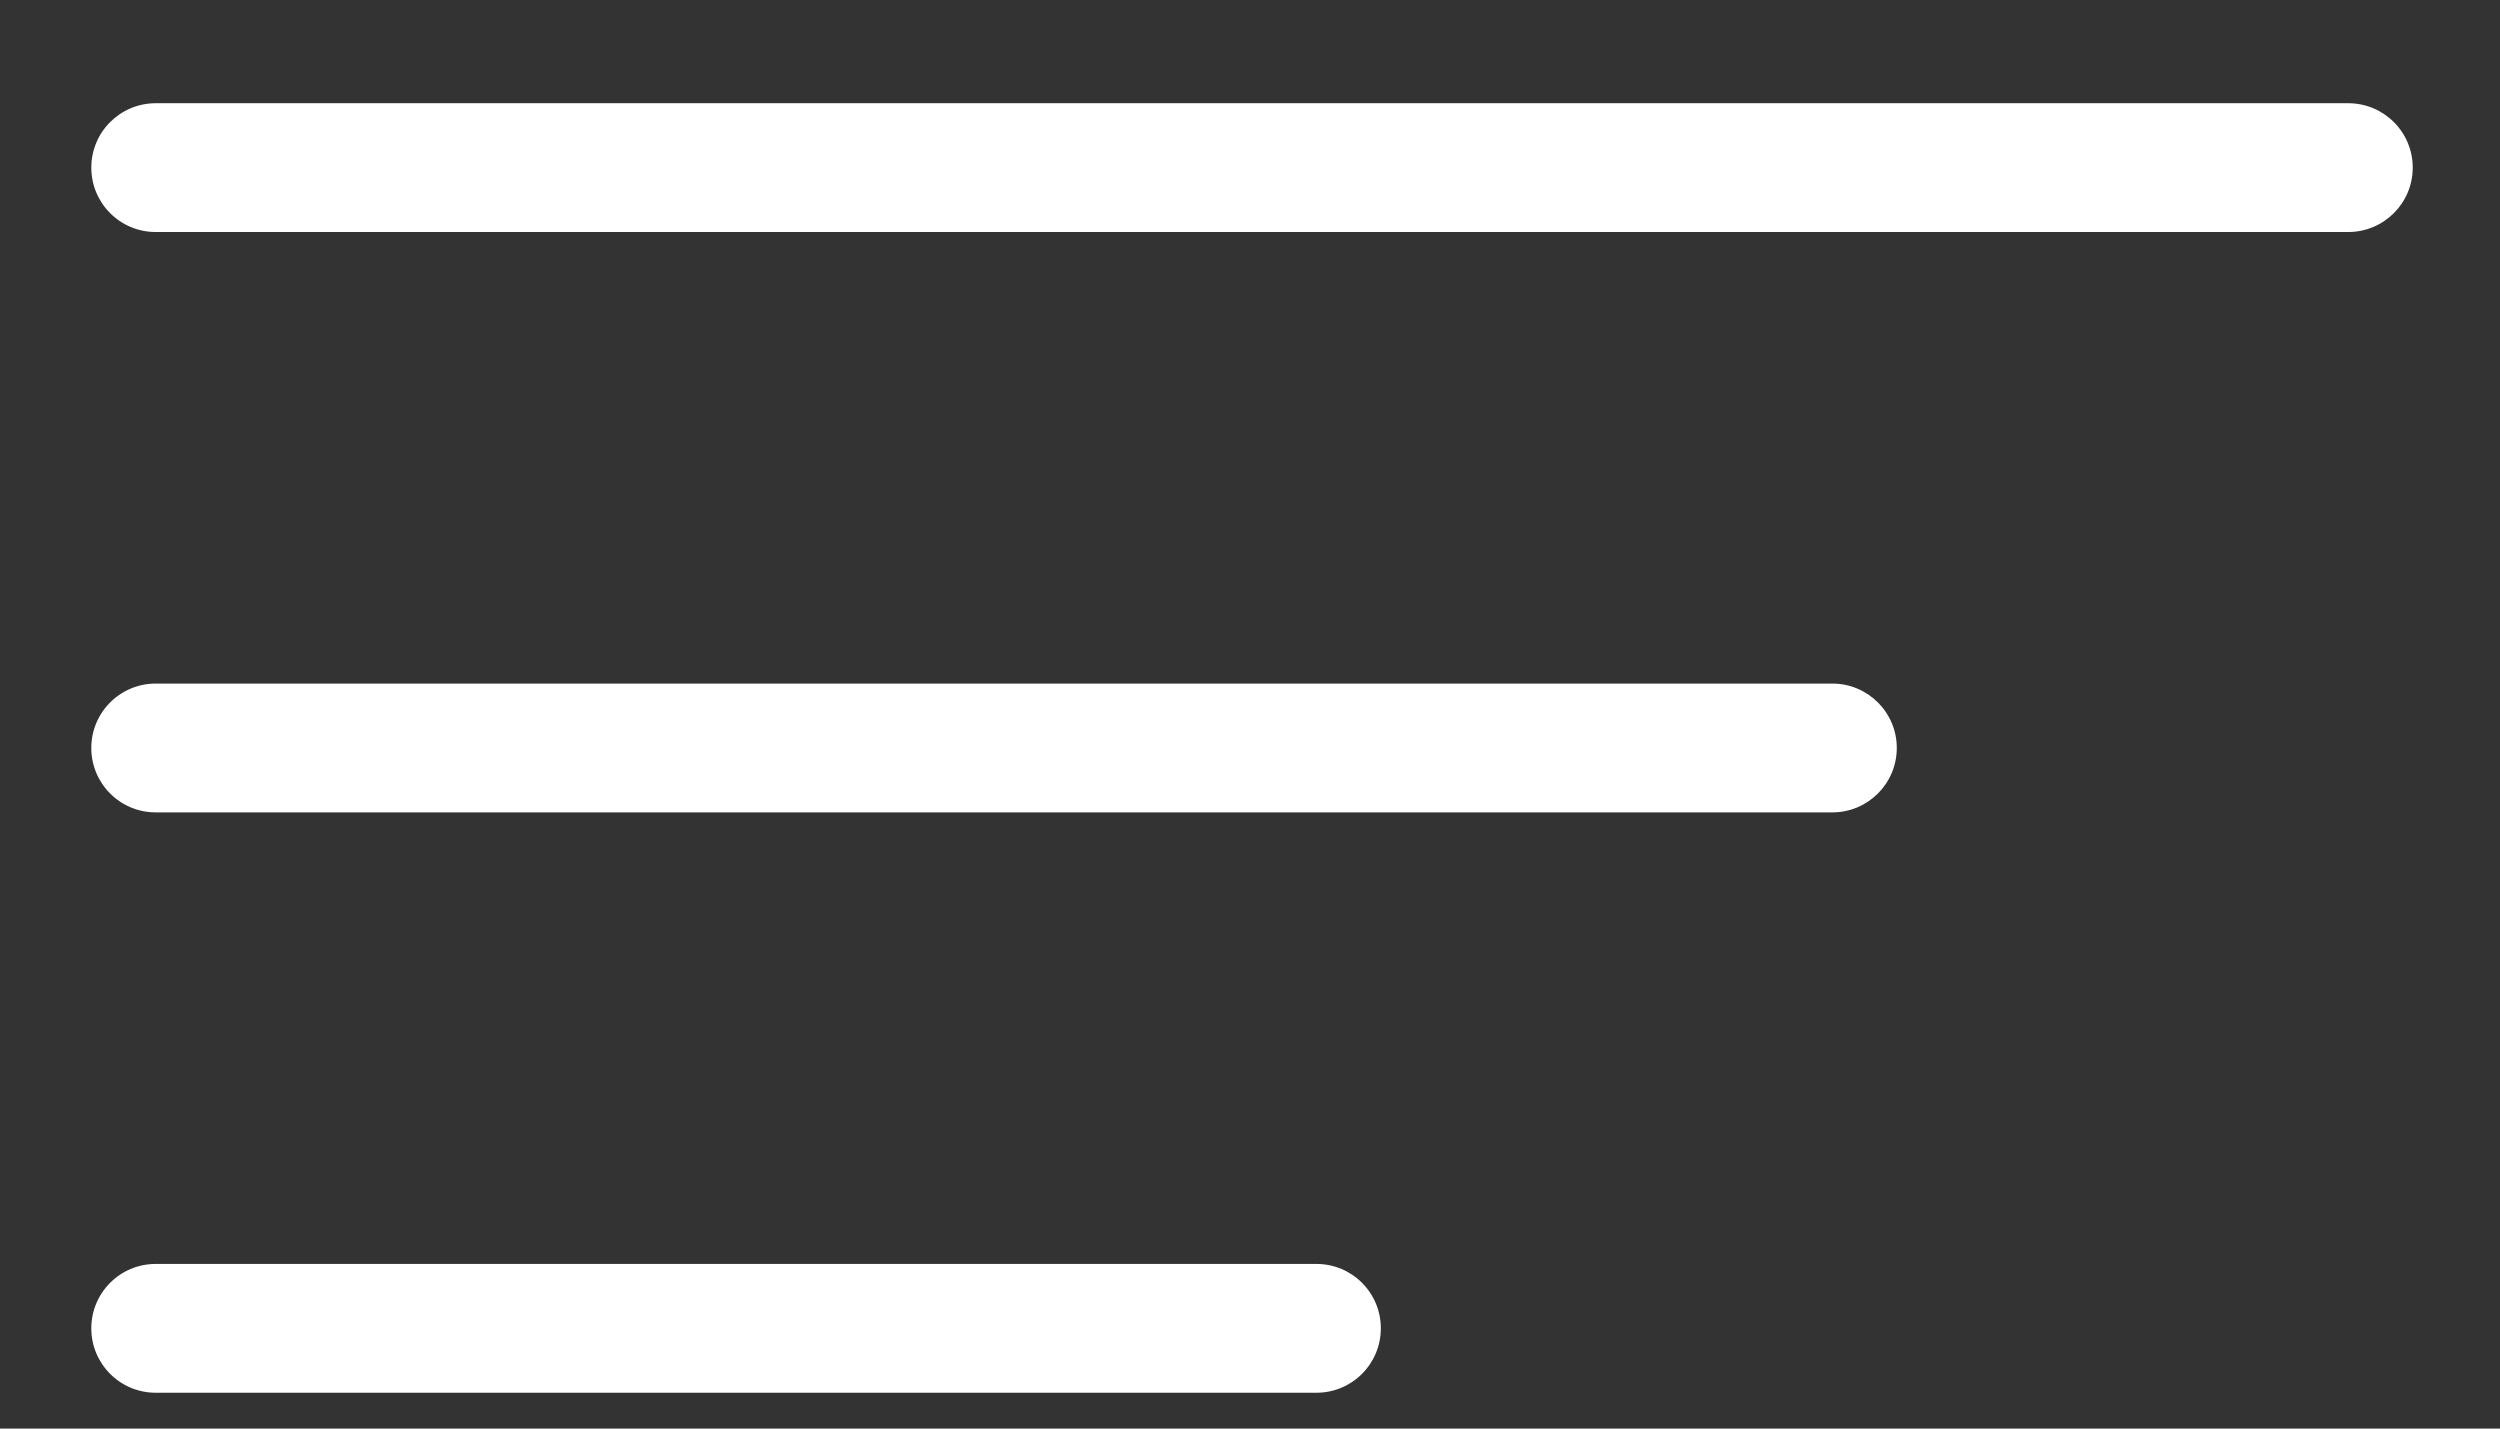 <svg width="21" height="12" viewBox="0 0 21 12" fill="none" xmlns="http://www.w3.org/2000/svg">
<rect x="0" y="0" width="21" height="12" fill="#333333" stroke="none"/>
<path d="M1.308 1.949H19.724C20.024 1.949 20.267 1.707 20.267 1.408C20.267 1.109 20.024 0.867 19.725 0.867H1.309C1.009 0.867 0.767 1.109 0.767 1.408C0.767 1.707 1.009 1.949 1.308 1.949ZM0.767 6.283C0.767 5.984 1.009 5.742 1.308 5.742H15.392C15.69 5.742 15.933 5.984 15.933 6.283C15.933 6.582 15.69 6.824 15.392 6.824H1.308C1.009 6.824 0.767 6.582 0.767 6.283ZM0.767 11.158C0.767 10.859 1.009 10.617 1.308 10.617H11.058C11.357 10.617 11.599 10.859 11.599 11.158C11.599 11.457 11.357 11.699 11.058 11.699H1.308C1.009 11.699 0.767 11.457 0.767 11.158Z" fill="white"/>
</svg>
